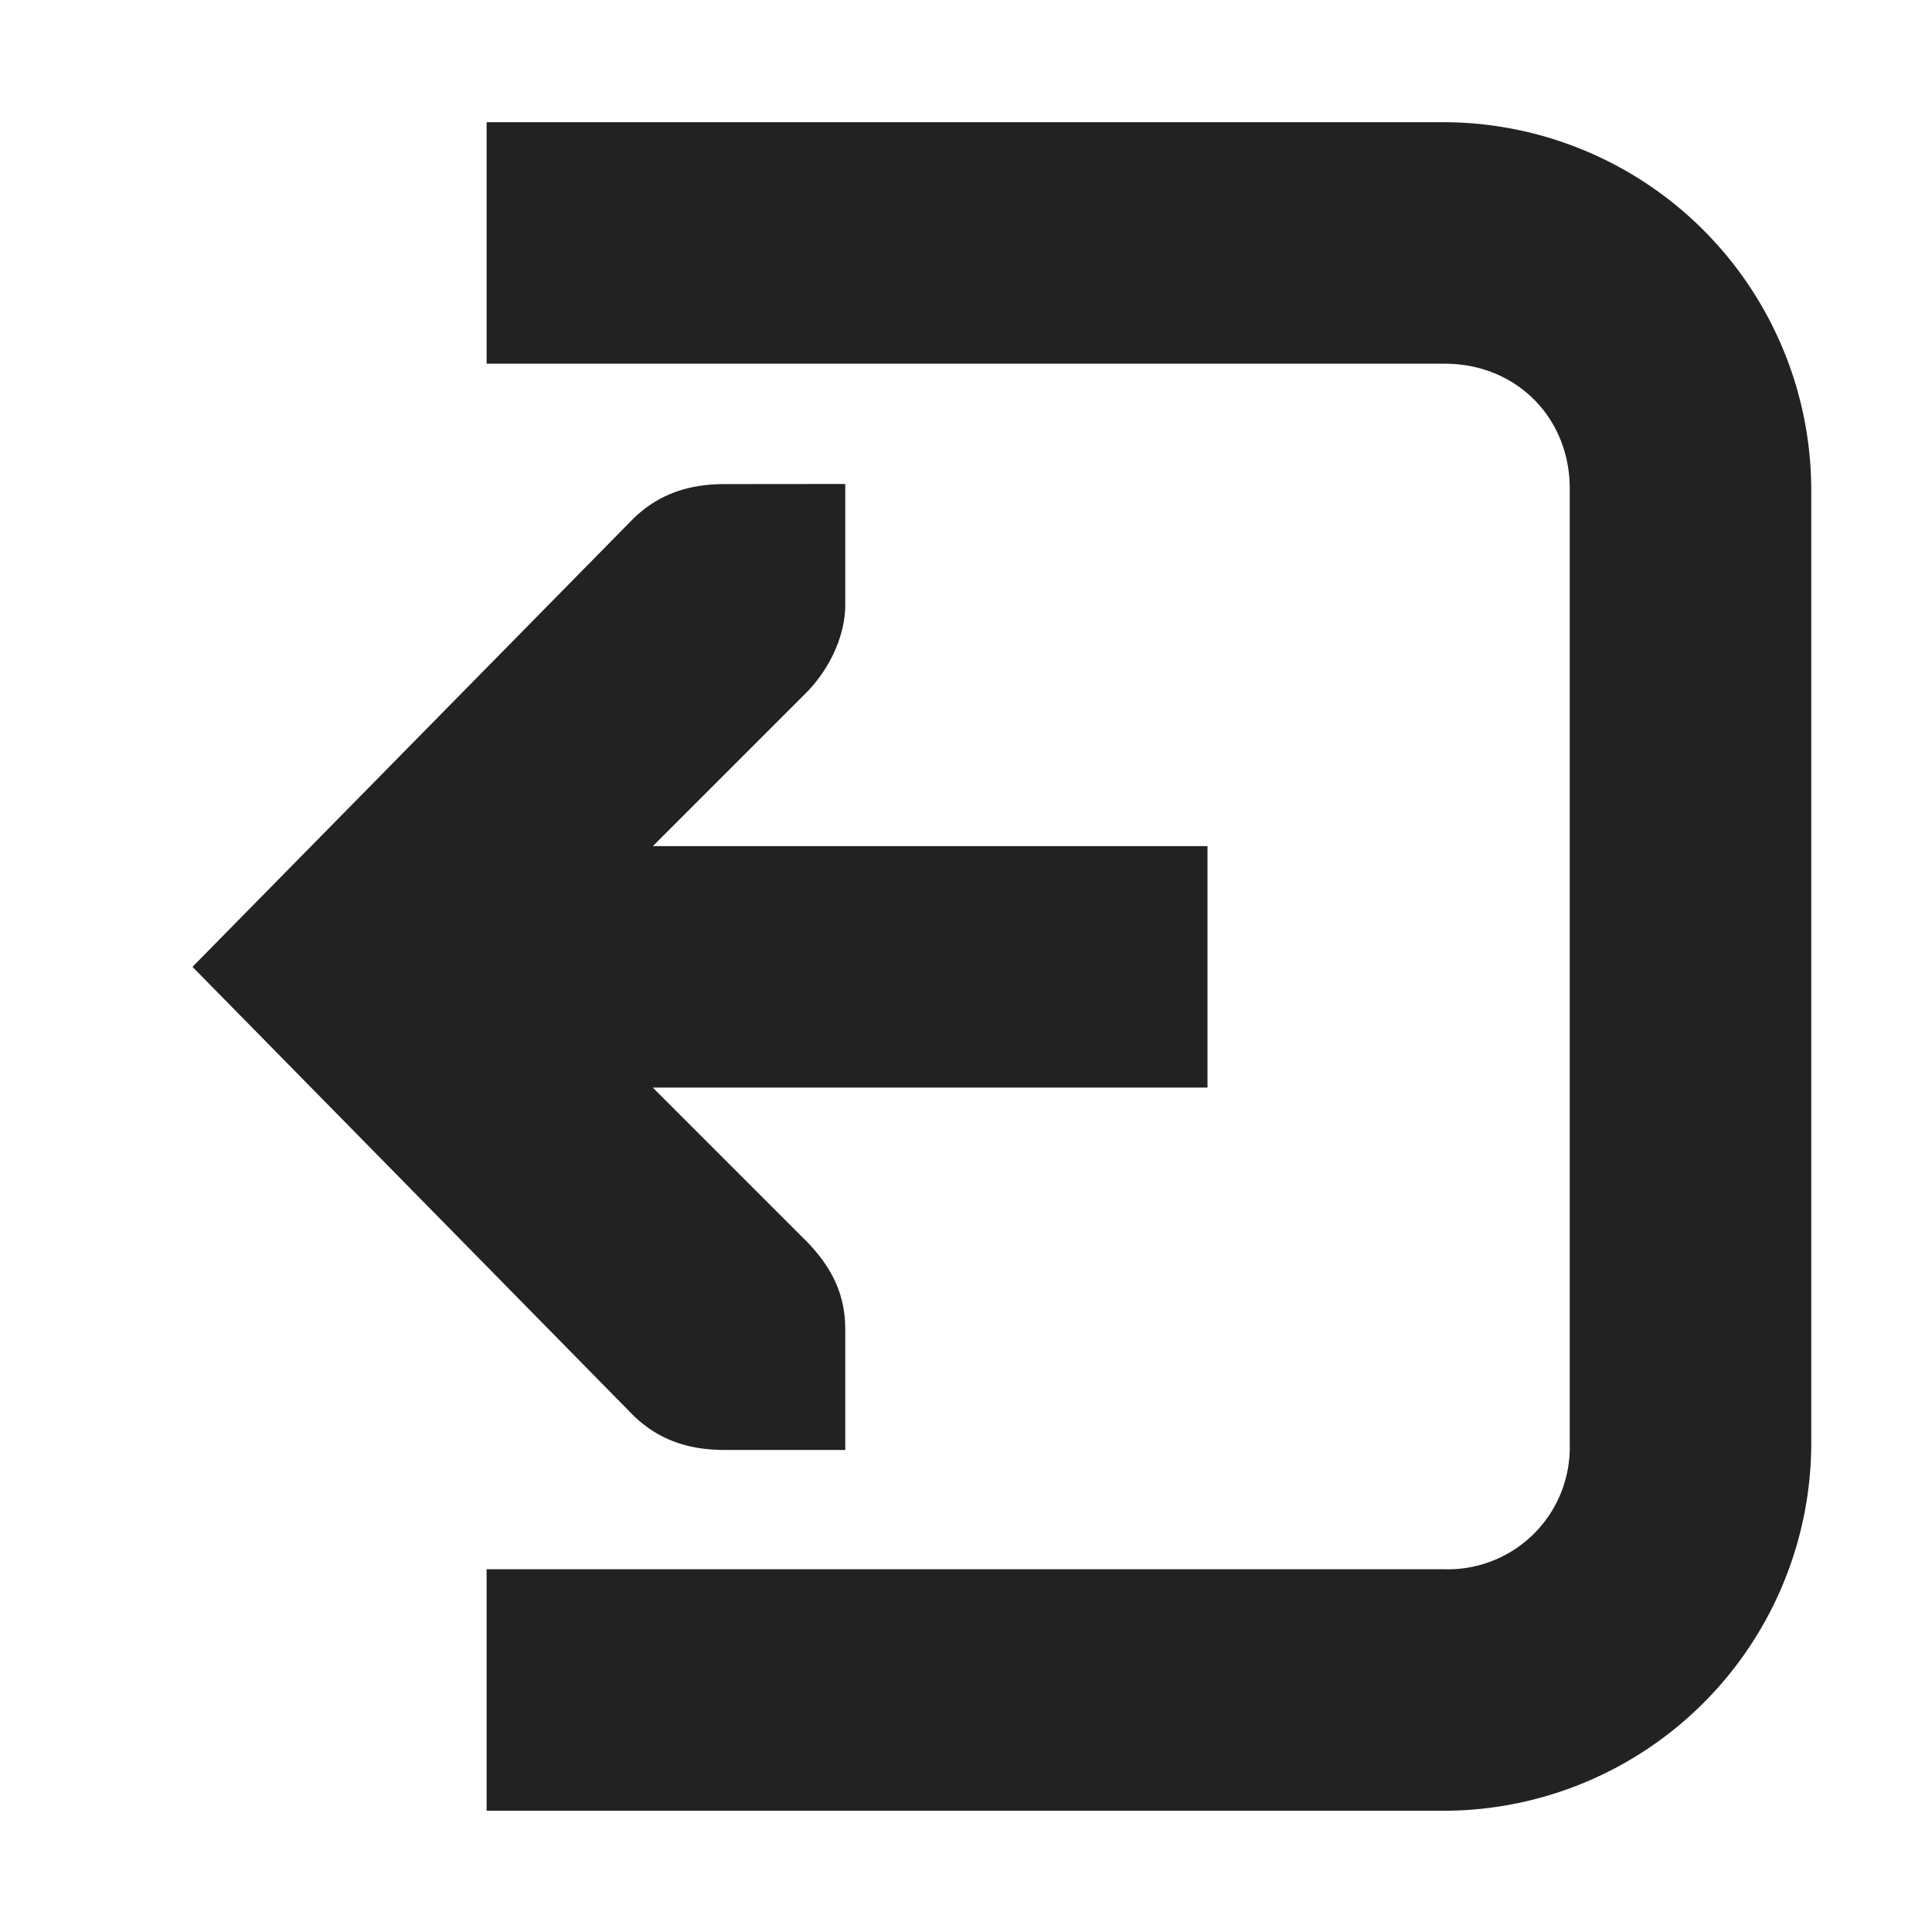 <svg xmlns="http://www.w3.org/2000/svg" width="16" height="16"><path fill="#222" d="M11.965 1.012A3.05 3.05 0 0 1 15 4.047v7.918a3.048 3.048 0 0 1-3.035 3.031H4.03v-2h7.934A1.01 1.01 0 0 0 13 11.965V4.047c0-.59-.445-1.035-1.035-1.035H4.03v-2zM7 4.008v1c0 .258-.129.527-.313.719l-1.28 1.28H10v2H5.406l1.282 1.282c.183.191.312.41.312.719v1H6c-.309 0-.55-.09-.75-.281l-3.656-3.72L5.25 4.29c.2-.191.441-.281.75-.281zm0 0"/></svg>